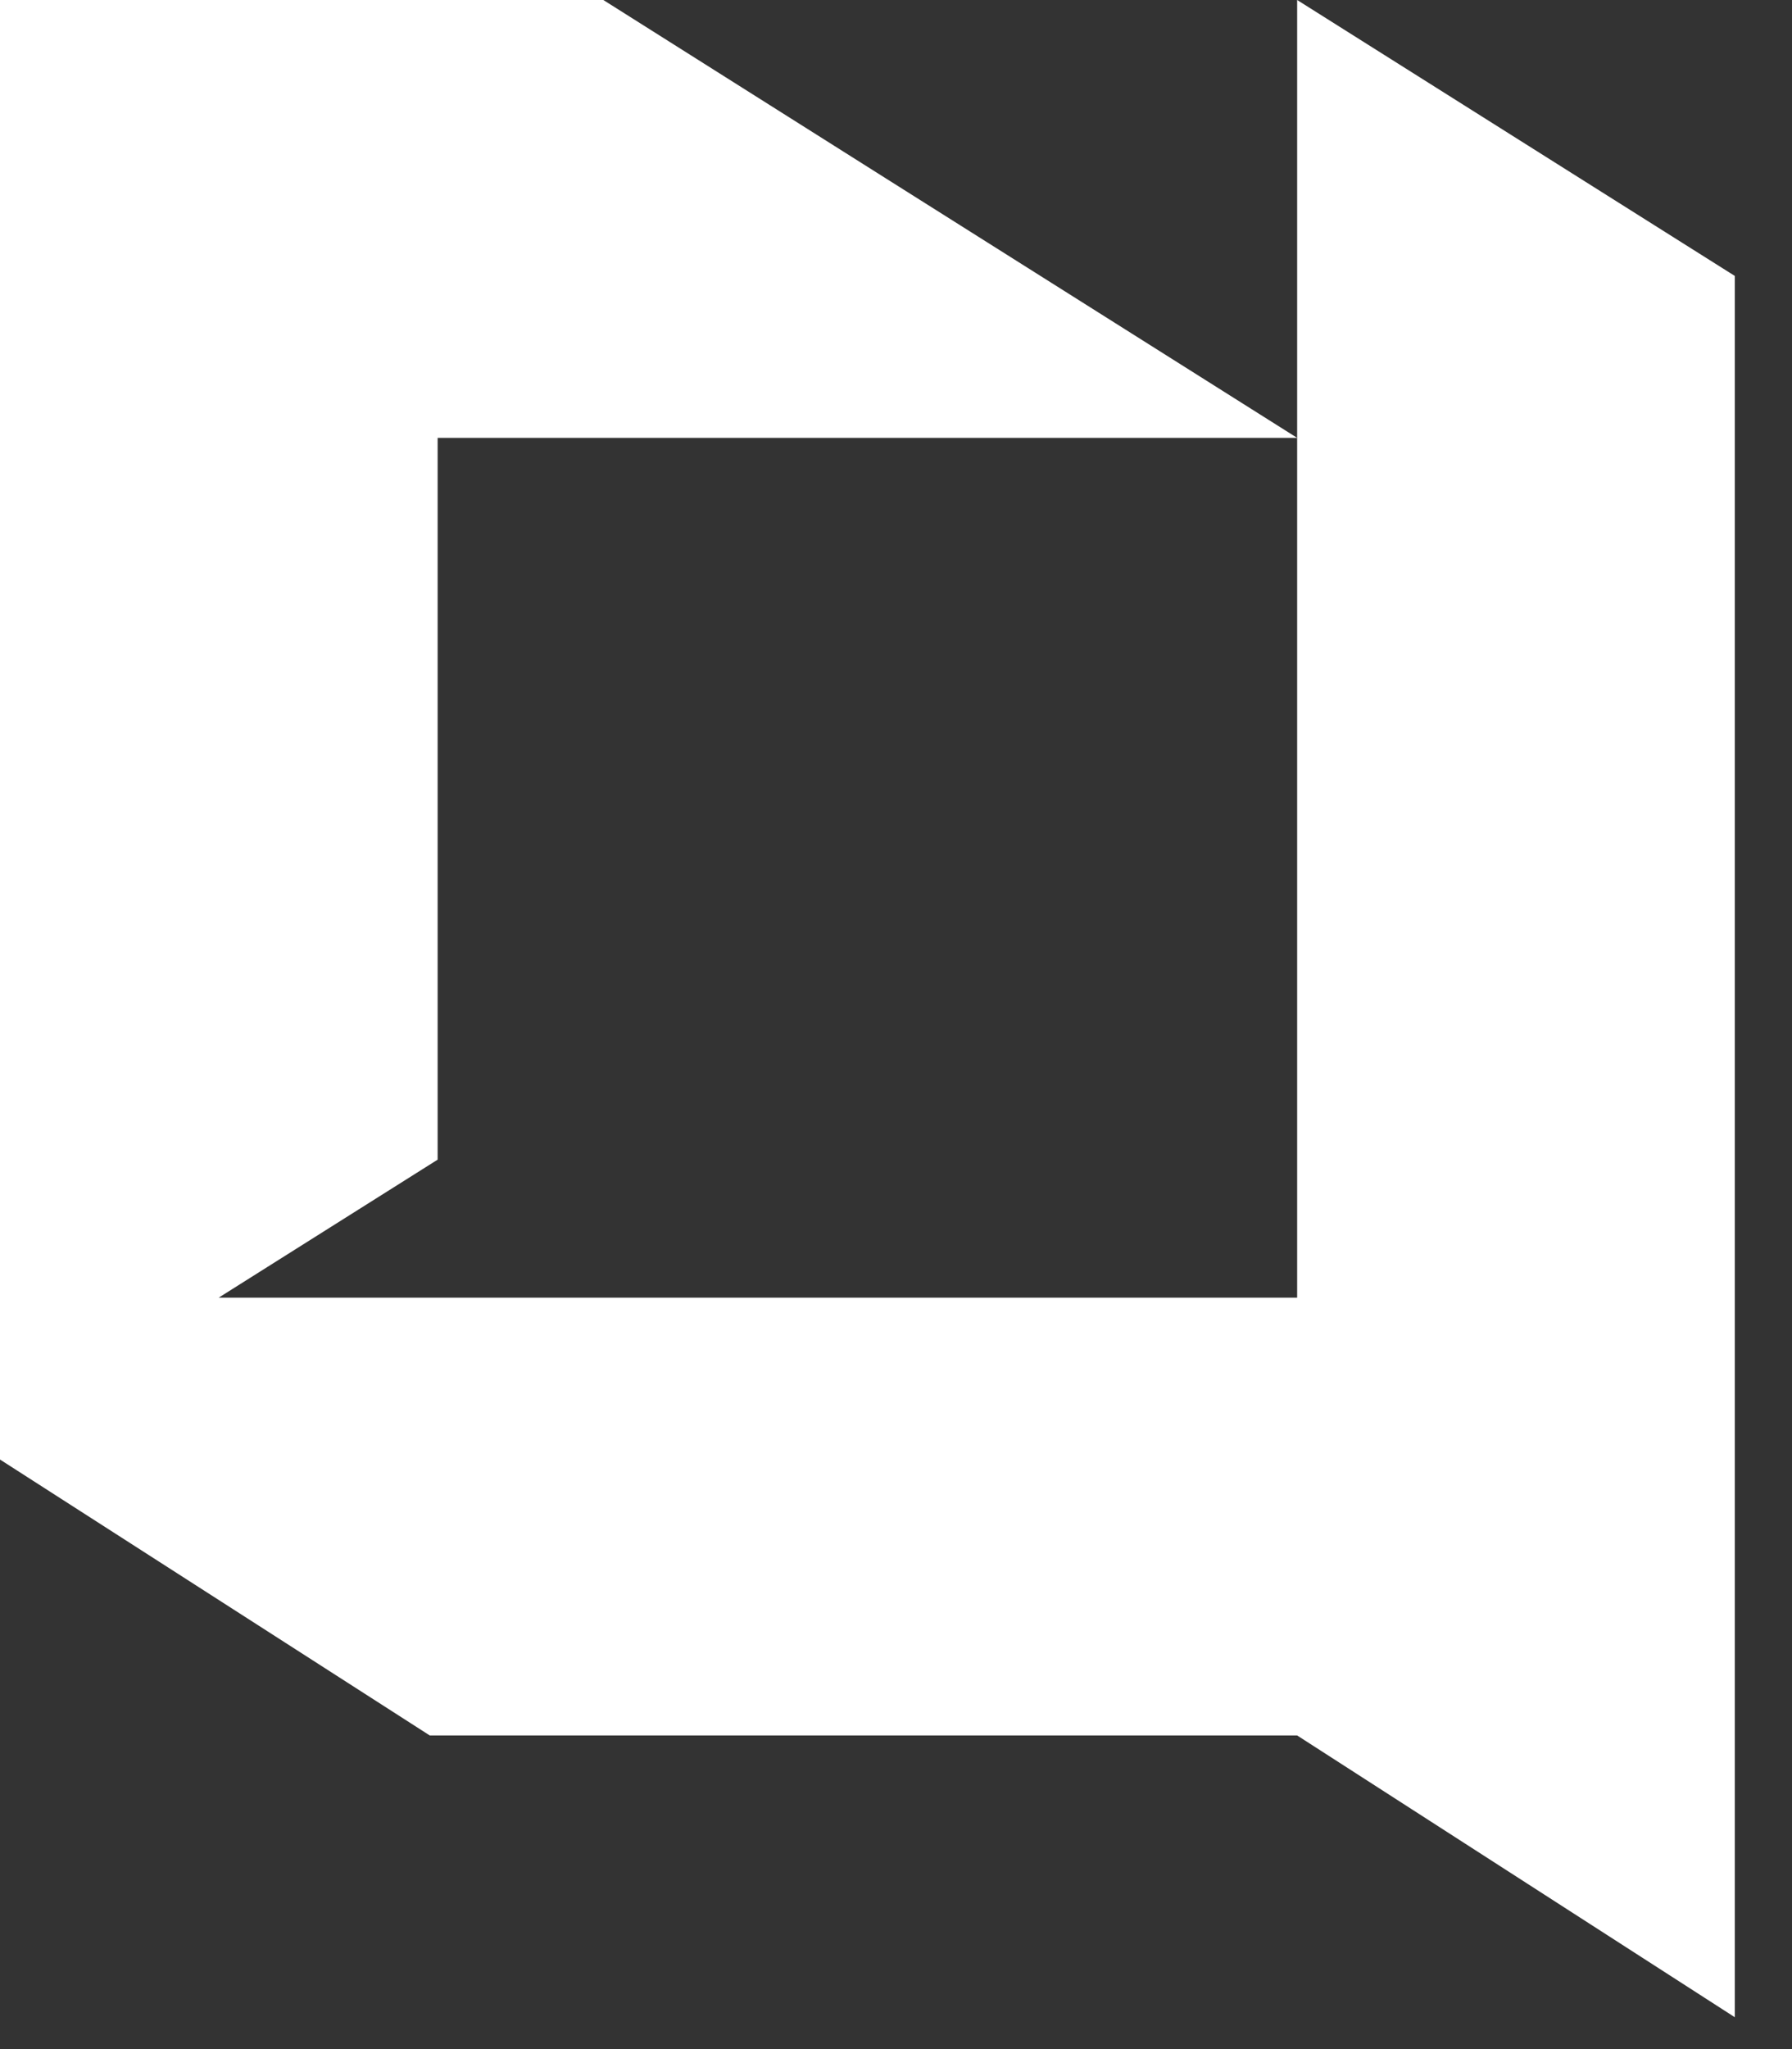 <svg xmlns="http://www.w3.org/2000/svg" viewBox="0 0 28 32">
  <rect x="0" y="0" width="28" height="32" fill="#333333" stroke="none"/>
  <path d="M20.268 0V6.838V20.265H3.417L6.838 18.11V6.838H20.268L13.775 2.744L9.427 0H0V22.793L6.715 27.102H20.268L27.106 31.502V4.309L20.268 0Z" fill="#FFFFFF"/>
</svg>
